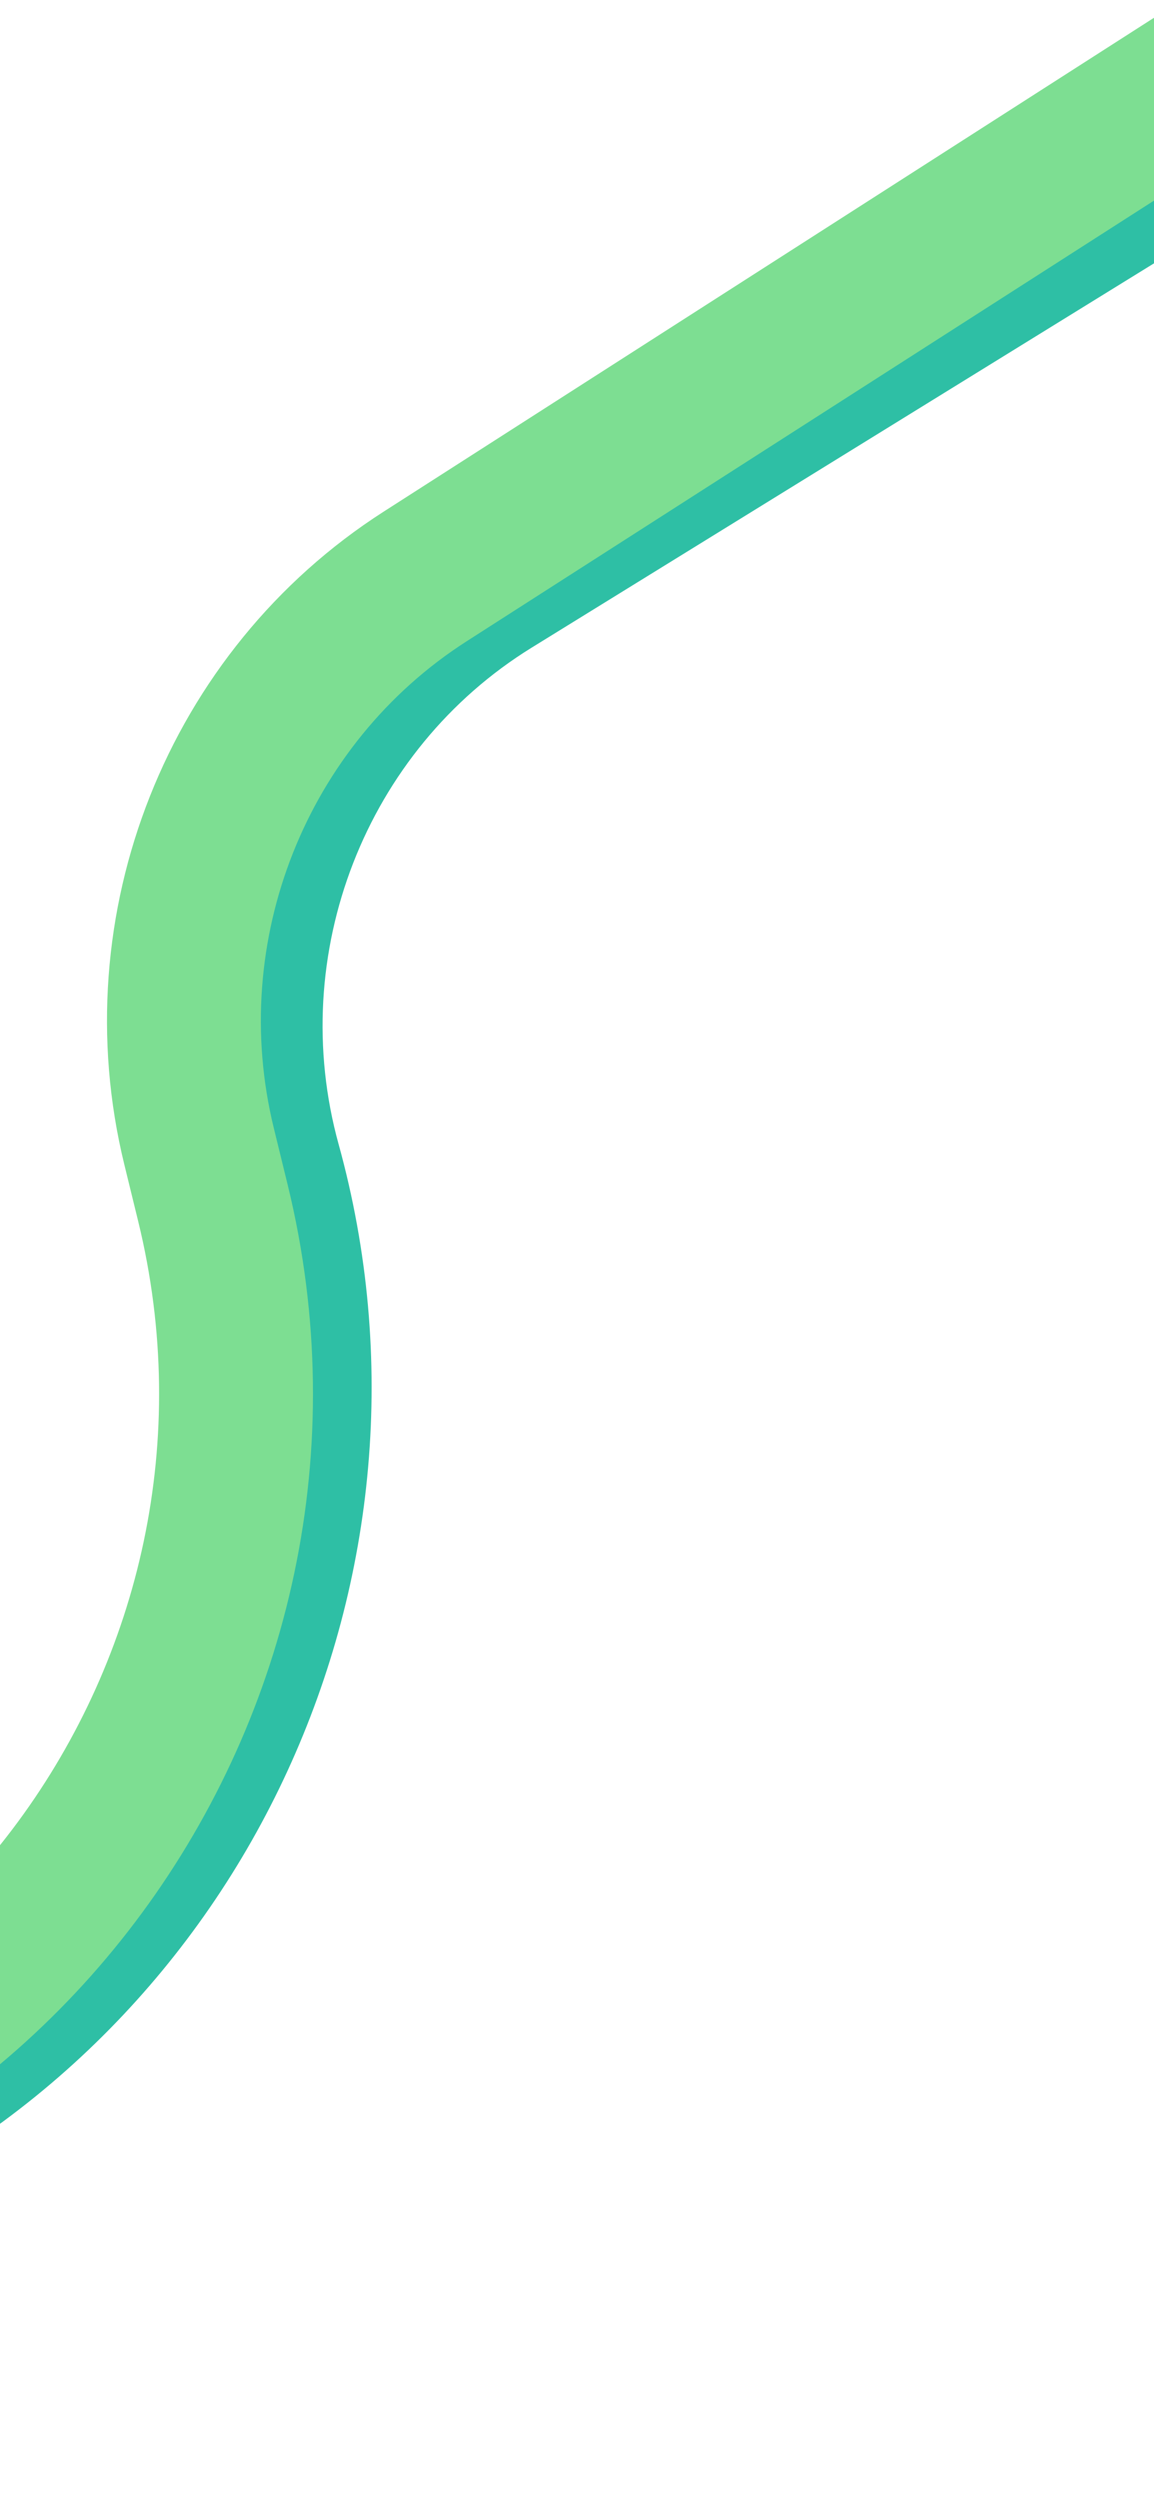 <svg width="375" height="812" viewBox="0 0 375 812" fill="none" xmlns="http://www.w3.org/2000/svg">
<path d="M-209 764.5L-60.371 696.335C58.817 641.672 121.24 505.998 85.948 378.318V378.318C65.926 305.881 96.157 228.247 159.646 189.062L436 18.501" stroke="#2EBFA5" stroke-width="50"/>
<g filter="url(#filter0_d_29_3184)">
<path d="M-169 704.993V704.993C-10.191 698.572 103.639 543.871 65.191 386.714L60.682 368.282C43.301 297.238 73.002 222.406 134.125 183.241L456 -23.005" stroke="#7DDE92" stroke-width="50"/>
</g>
<defs>
<filter id="filter0_d_29_3184" x="-169.732" y="-44.379" width="646.716" height="782.623" filterUnits="userSpaceOnUse" color-interpolation-filters="sRGB">
<feFlood flood-opacity="0" result="BackgroundImageFix"/>
<feColorMatrix in="SourceAlpha" type="matrix" values="0 0 0 0 0 0 0 0 0 0 0 0 0 0 0 0 0 0 127 0" result="hardAlpha"/>
<feOffset dx="4" dy="4"/>
<feGaussianBlur stdDeviation="2"/>
<feComposite in2="hardAlpha" operator="out"/>
<feColorMatrix type="matrix" values="0 0 0 0 0.089 0 0 0 0 0.096 0 0 0 0 0.089 0 0 0 0.3 0"/>
<feBlend mode="normal" in2="BackgroundImageFix" result="effect1_dropShadow_29_3184"/>
<feBlend mode="normal" in="SourceGraphic" in2="effect1_dropShadow_29_3184" result="shape"/>
</filter>
</defs>
</svg>
